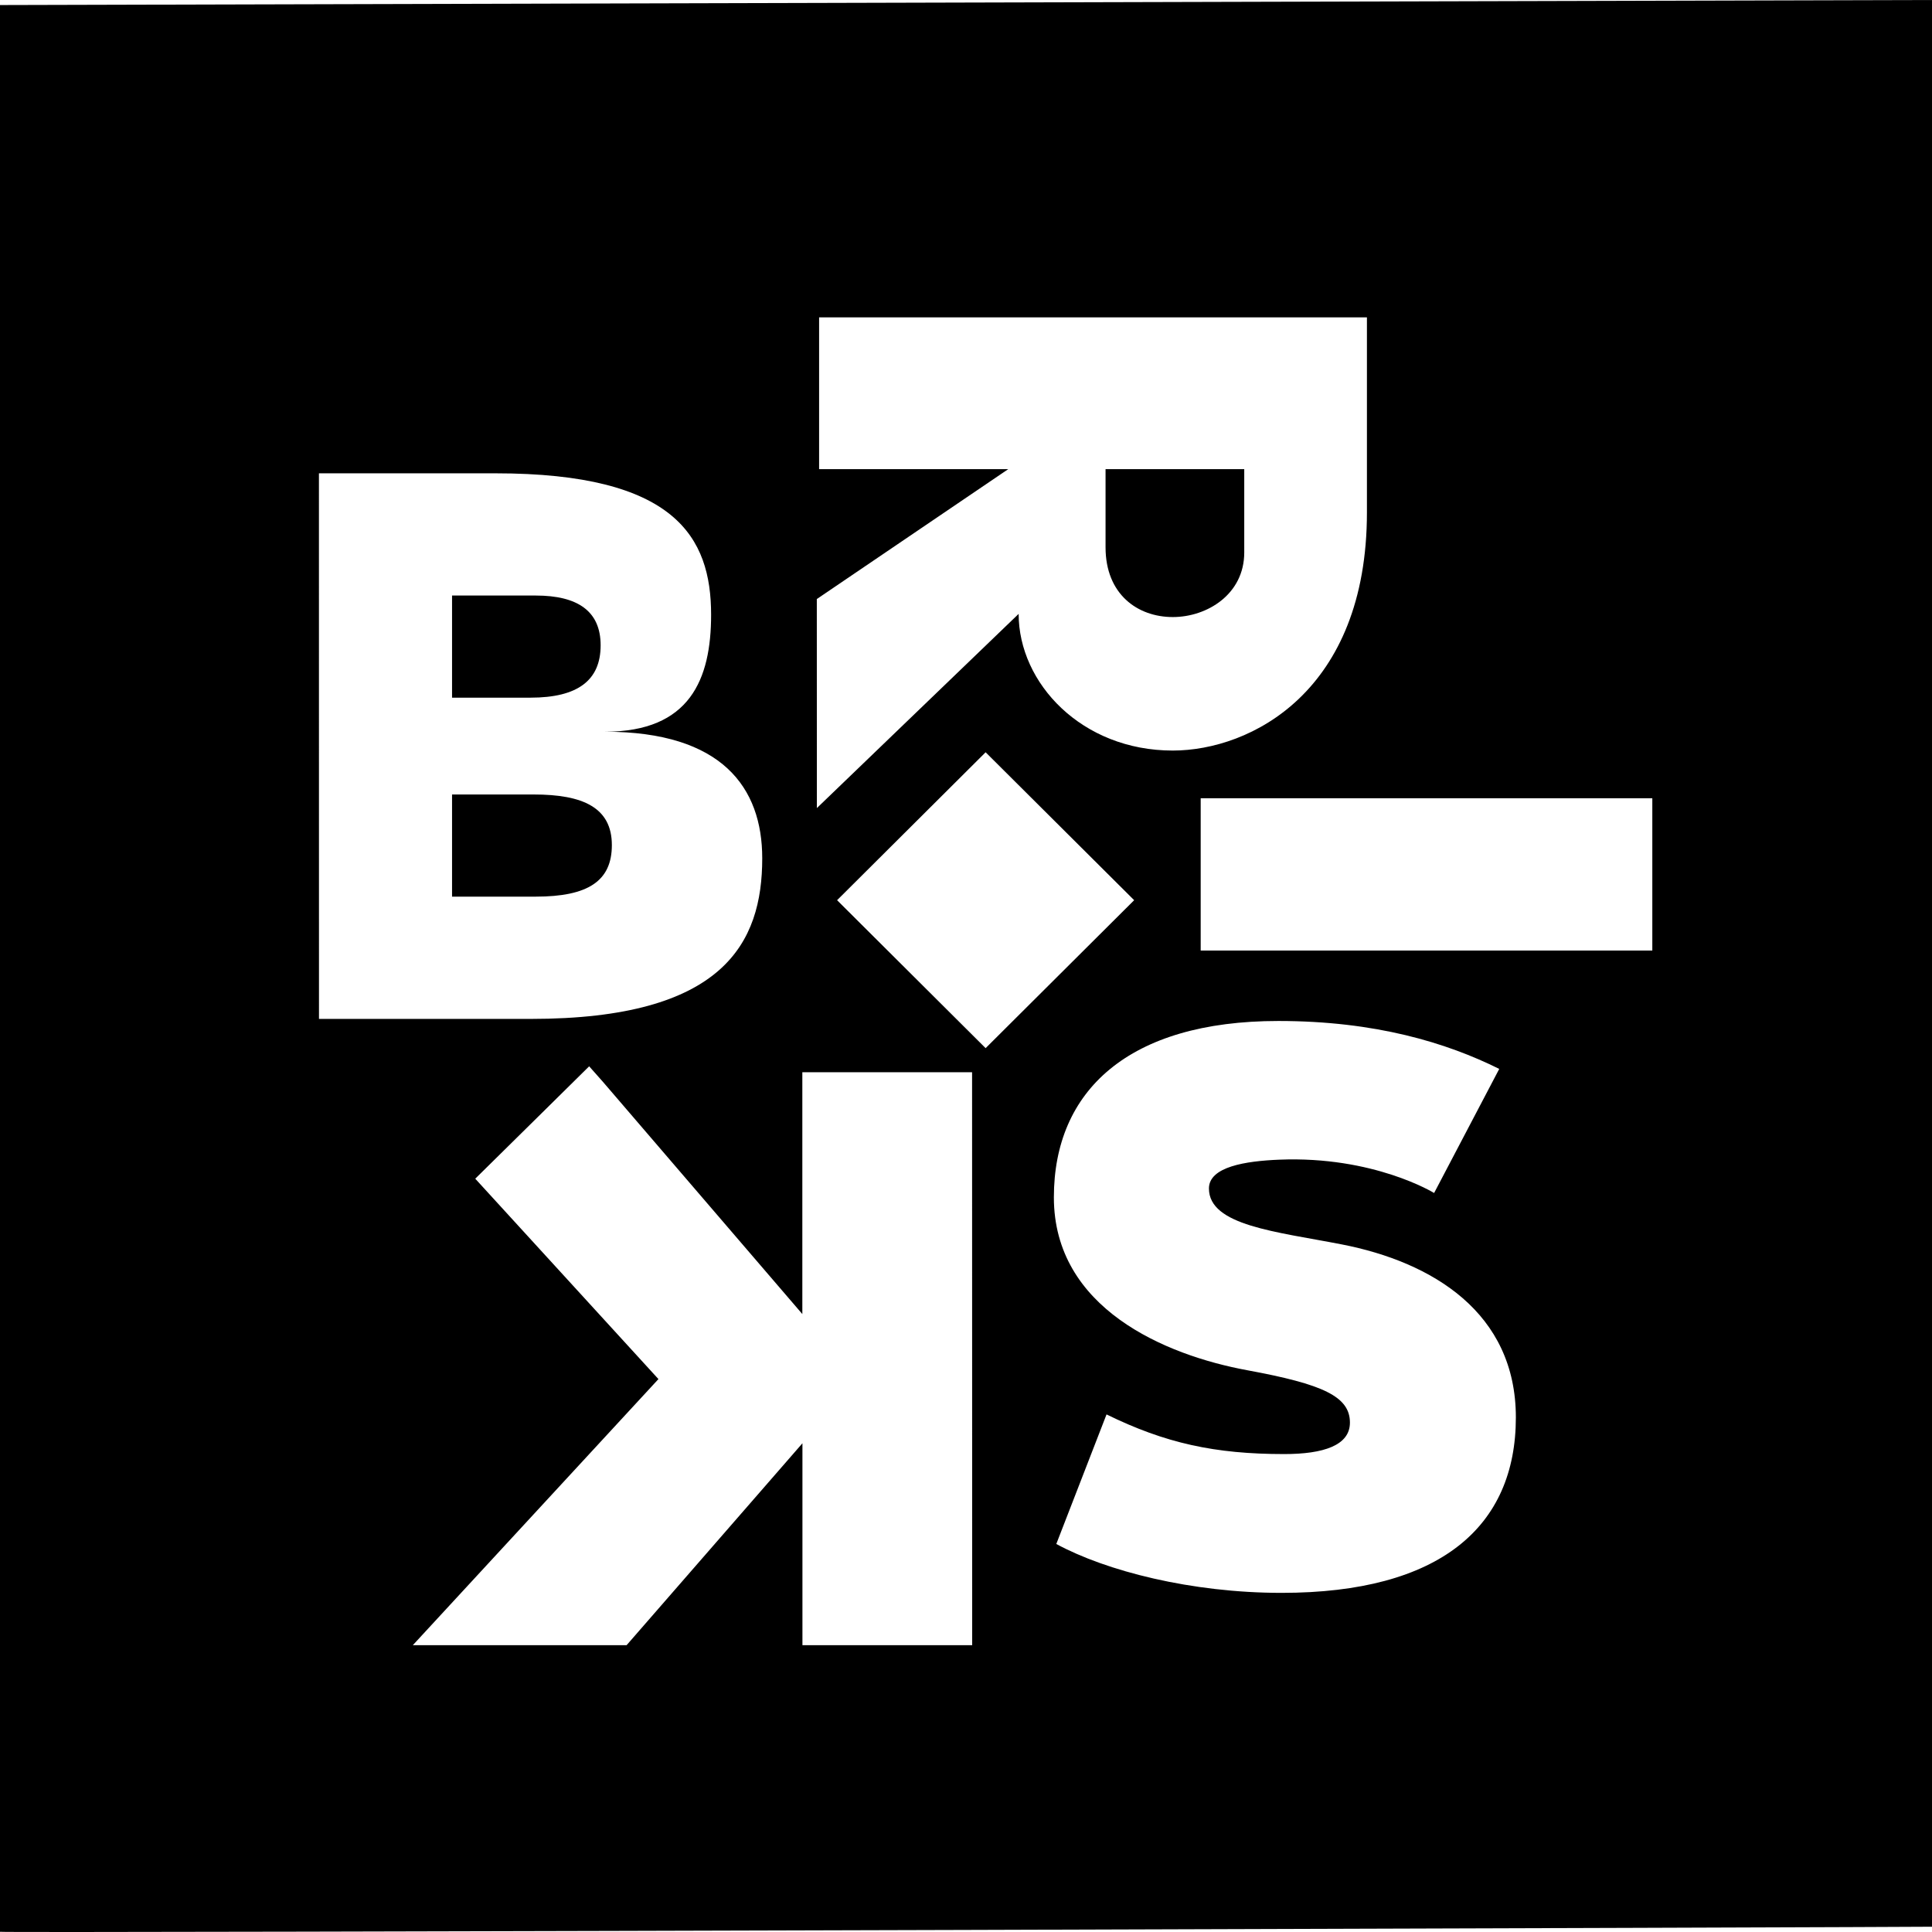 <svg xmlns="http://www.w3.org/2000/svg" viewBox="0 0 766 766"><title>square black</title><g id="Layer_2" data-name="Layer 2"><g id="Layer_1-2" data-name="Layer 1"><path d="M465,244.65c13.56,0,28.32-9,28.32-25.61V186H438.33v31C438.33,235.65,451.06,244.65,465,244.65Z"/><path d="M179.23,236.12h33.19c16.68,0,25.72,6.23,25.72,19.73,0,13.84-9,20.76-27.81,20.76h-31.1Z"/><path d="M179.23,315h32.43c19.46,0,30.93,5.19,30.93,20.07,0,14.2-9.38,20.43-30.23,20.43H179.23Z"/><path d="M0,2V765.91c.35.59,766-1.87,766-2V0ZM323.85,237.51,399.76,186h-75V125.82h217.2v77.32c0,70.95-46.05,94.44-77,94.44-36.07,0-61.09-26.69-61.09-54.19l-80,77Zm-197.4-49.85h70c71.24,0,85.49,25.26,85.49,56.07,0,25.61-8.41,46.38-42.05,46.38,46.4,0,62.32,22.15,62.32,50.19,0,33.57-15.29,63.68-91.74,63.68h-84Zm259,464.63h-67.3V572.23l-69.72,80.06H163.67l65.63-71.1,31.76-34.41-39.9-43.65-32.73-35.8,26.3-25.94,18.86-18.62,5.41,6.1L318.11,521V425.12h67.3ZM331.89,356.91l58.89-58.65,58.89,58.65-58.89,58.66ZM508.11,631.54c-35.79,0-69.5-8.65-89.31-19.38l19.92-51.37c23.29,11.42,43,15.72,70.44,15.72,15.63,0,26.06-3.46,26.06-12.46,0-10.38-10.71-15.25-40.66-20.77-32.67-6-76.72-24.61-76.72-68.56,0-42.23,29.54-69.92,89-69.92,38.58,0,66.73,8.65,87.58,19L568.6,473s-23.92-14.75-61.45-13.21c-13.19.54-27.83,2.77-27.83,11.42,0,14.74,26.78,17.12,52.61,22.16,36,7,69.08,27.08,69.08,68.62C601,605.29,571,631.54,508.11,631.54Zm147-254.66H476.05V316.5H655.11Z"/></g></g></svg>